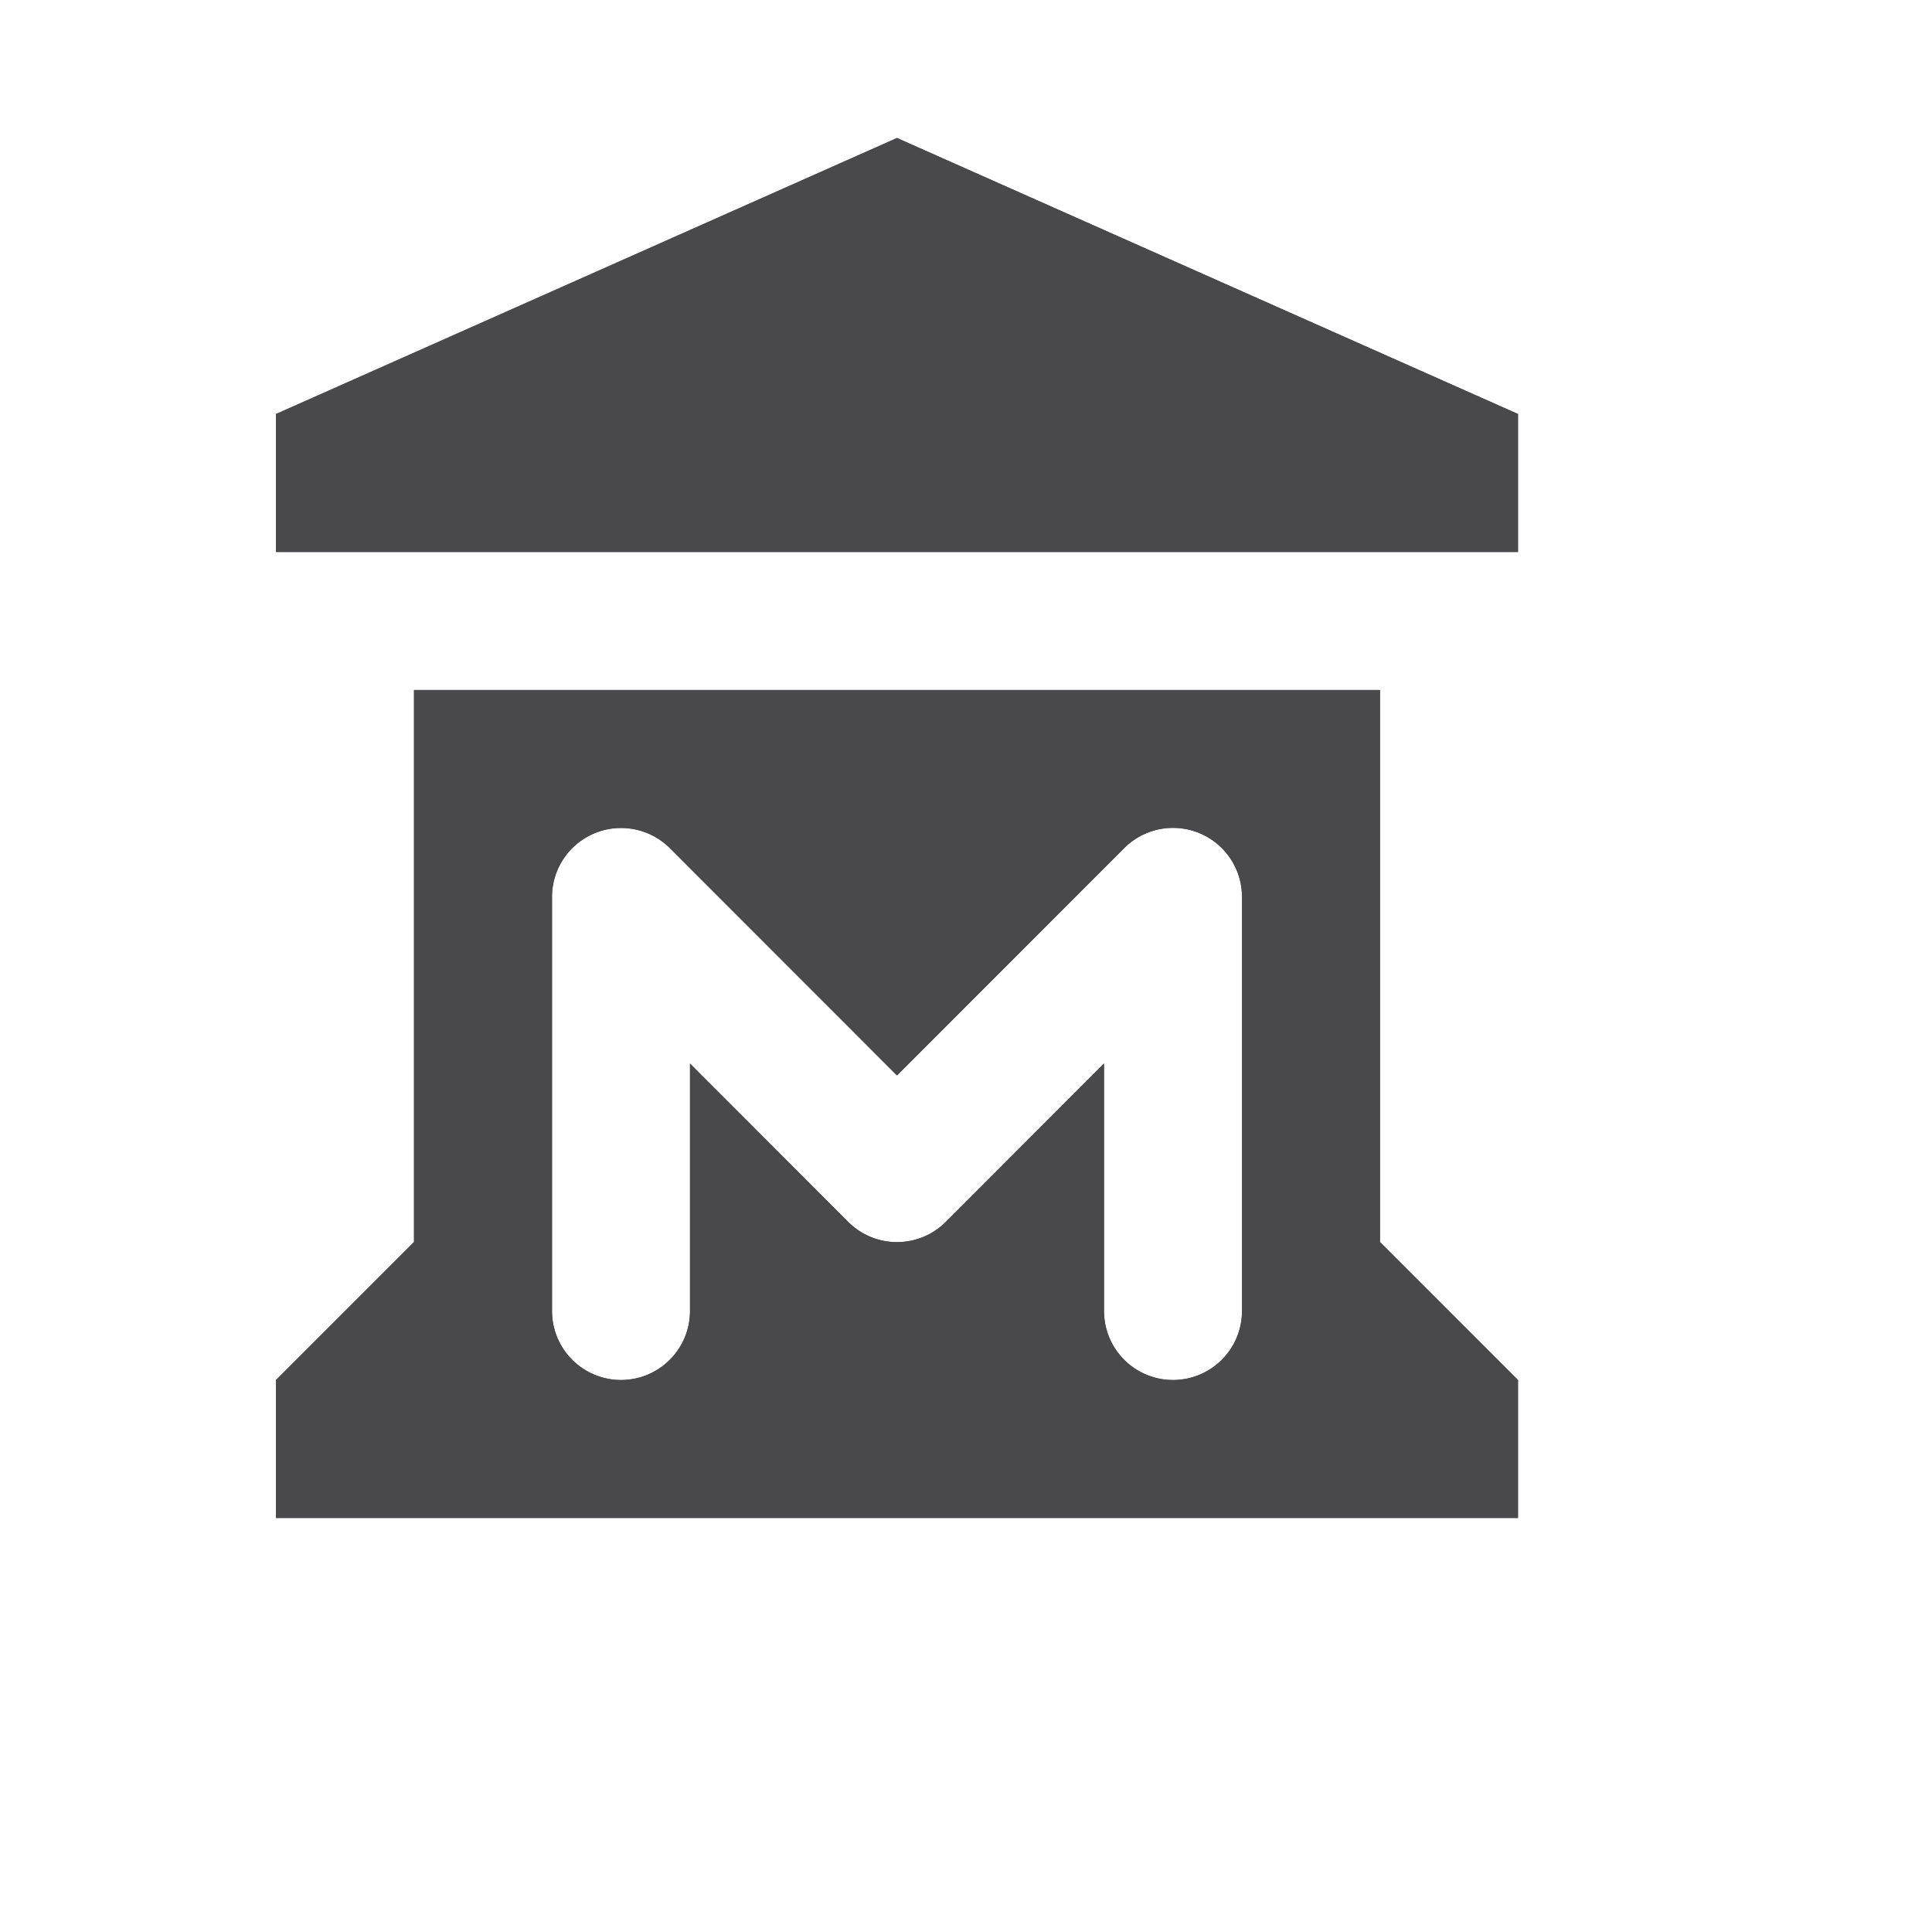 <svg viewBox="-1 -1 14 14" width="14" height="14" data-reactid=".0.1.1.$museum-11=1svg102.0.0"><path fill="#49484a" d="M 5.5 0 L 1 2 L 1 3 L 10 3 L 10 2 L 5.5 0 z M 2 4 L 2 8 L 1 9 L 1 10 L 10 10 L 10 9 L 9 8 L 9 4 L 8.5 4 L 2.5 4 L 2 4 z M 3.492 5 A 0.5 0.5 0 0 1 3.854 5.146 L 5.5 6.793 L 7.146 5.146 A 0.5 0.5 0 0 1 8 5.5 L 8 8.5 A 0.5 0.5 0 1 1 7 8.5 L 7 6.707 L 5.854 7.854 A 0.5 0.5 0 0 1 5.146 7.854 L 4 6.707 L 4 8.5 A 0.5 0.5 0 1 1 3 8.5 L 3 5.5 A 0.5 0.5 0 0 1 3.492 5 z " data-reactid=".0.1.1.$museum-11=1svg102.0.0.3:$museum-11=1svg-0-fill"></path><path fill="#49484a" d="m 85.5,0.5 -4,1.5 0,1 8,0 0,-1 z m -3,3.5 -0.5,0 0,4 -0.5,1 0,1 8,0 0,-1 L 89,8 89,4 88.5,4 Z" data-reactid=".0.1.1.$museum-11=1svg102.0.0.3:$museum-11=1svg-1-fill"></path><path fill="#49484a" d="m 83.5,8.5 0,-3 2,2 2,-2 0,3" data-reactid=".0.1.1.$museum-11=1svg102.0.0.3:$museum-11=1svg-2-fill"></path><path fill="#49484a" d="M 5.5 0 L 1 2 L 1 3 L 10 3 L 10 2 L 5.5 0 z M 2 4 L 2 8 L 1 9 L 1 10 L 10 10 L 10 9 L 9 8 L 9 4 L 8.5 4 L 2.5 4 L 2 4 z M 3.492 5 A 0.5 0.5 0 0 1 3.854 5.146 L 5.5 6.793 L 7.146 5.146 A 0.5 0.5 0 0 1 8 5.5 L 8 8.5 A 0.5 0.5 0 1 1 7 8.5 L 7 6.707 L 5.854 7.854 A 0.5 0.5 0 0 1 5.146 7.854 L 4 6.707 L 4 8.5 A 0.5 0.5 0 1 1 3 8.5 L 3 5.5 A 0.5 0.5 0 0 1 3.492 5 z " data-reactid=".0.1.1.$museum-11=1svg102.0.0.3:$museum-11=1svg-3-fill"></path><path fill="#49484a" d="m 85.5,0.5 -4,1.5 0,1 8,0 0,-1 z m -3,3.5 -0.5,0 0,4 -0.5,1 0,1 8,0 0,-1 L 89,8 89,4 88.5,4 Z" data-reactid=".0.1.1.$museum-11=1svg102.0.0.3:$museum-11=1svg-4-fill"></path><path fill="#49484a" d="m 83.5,8.5 0,-3 2,2 2,-2 0,3" data-reactid=".0.1.1.$museum-11=1svg102.0.0.3:$museum-11=1svg-5-fill"></path></svg>